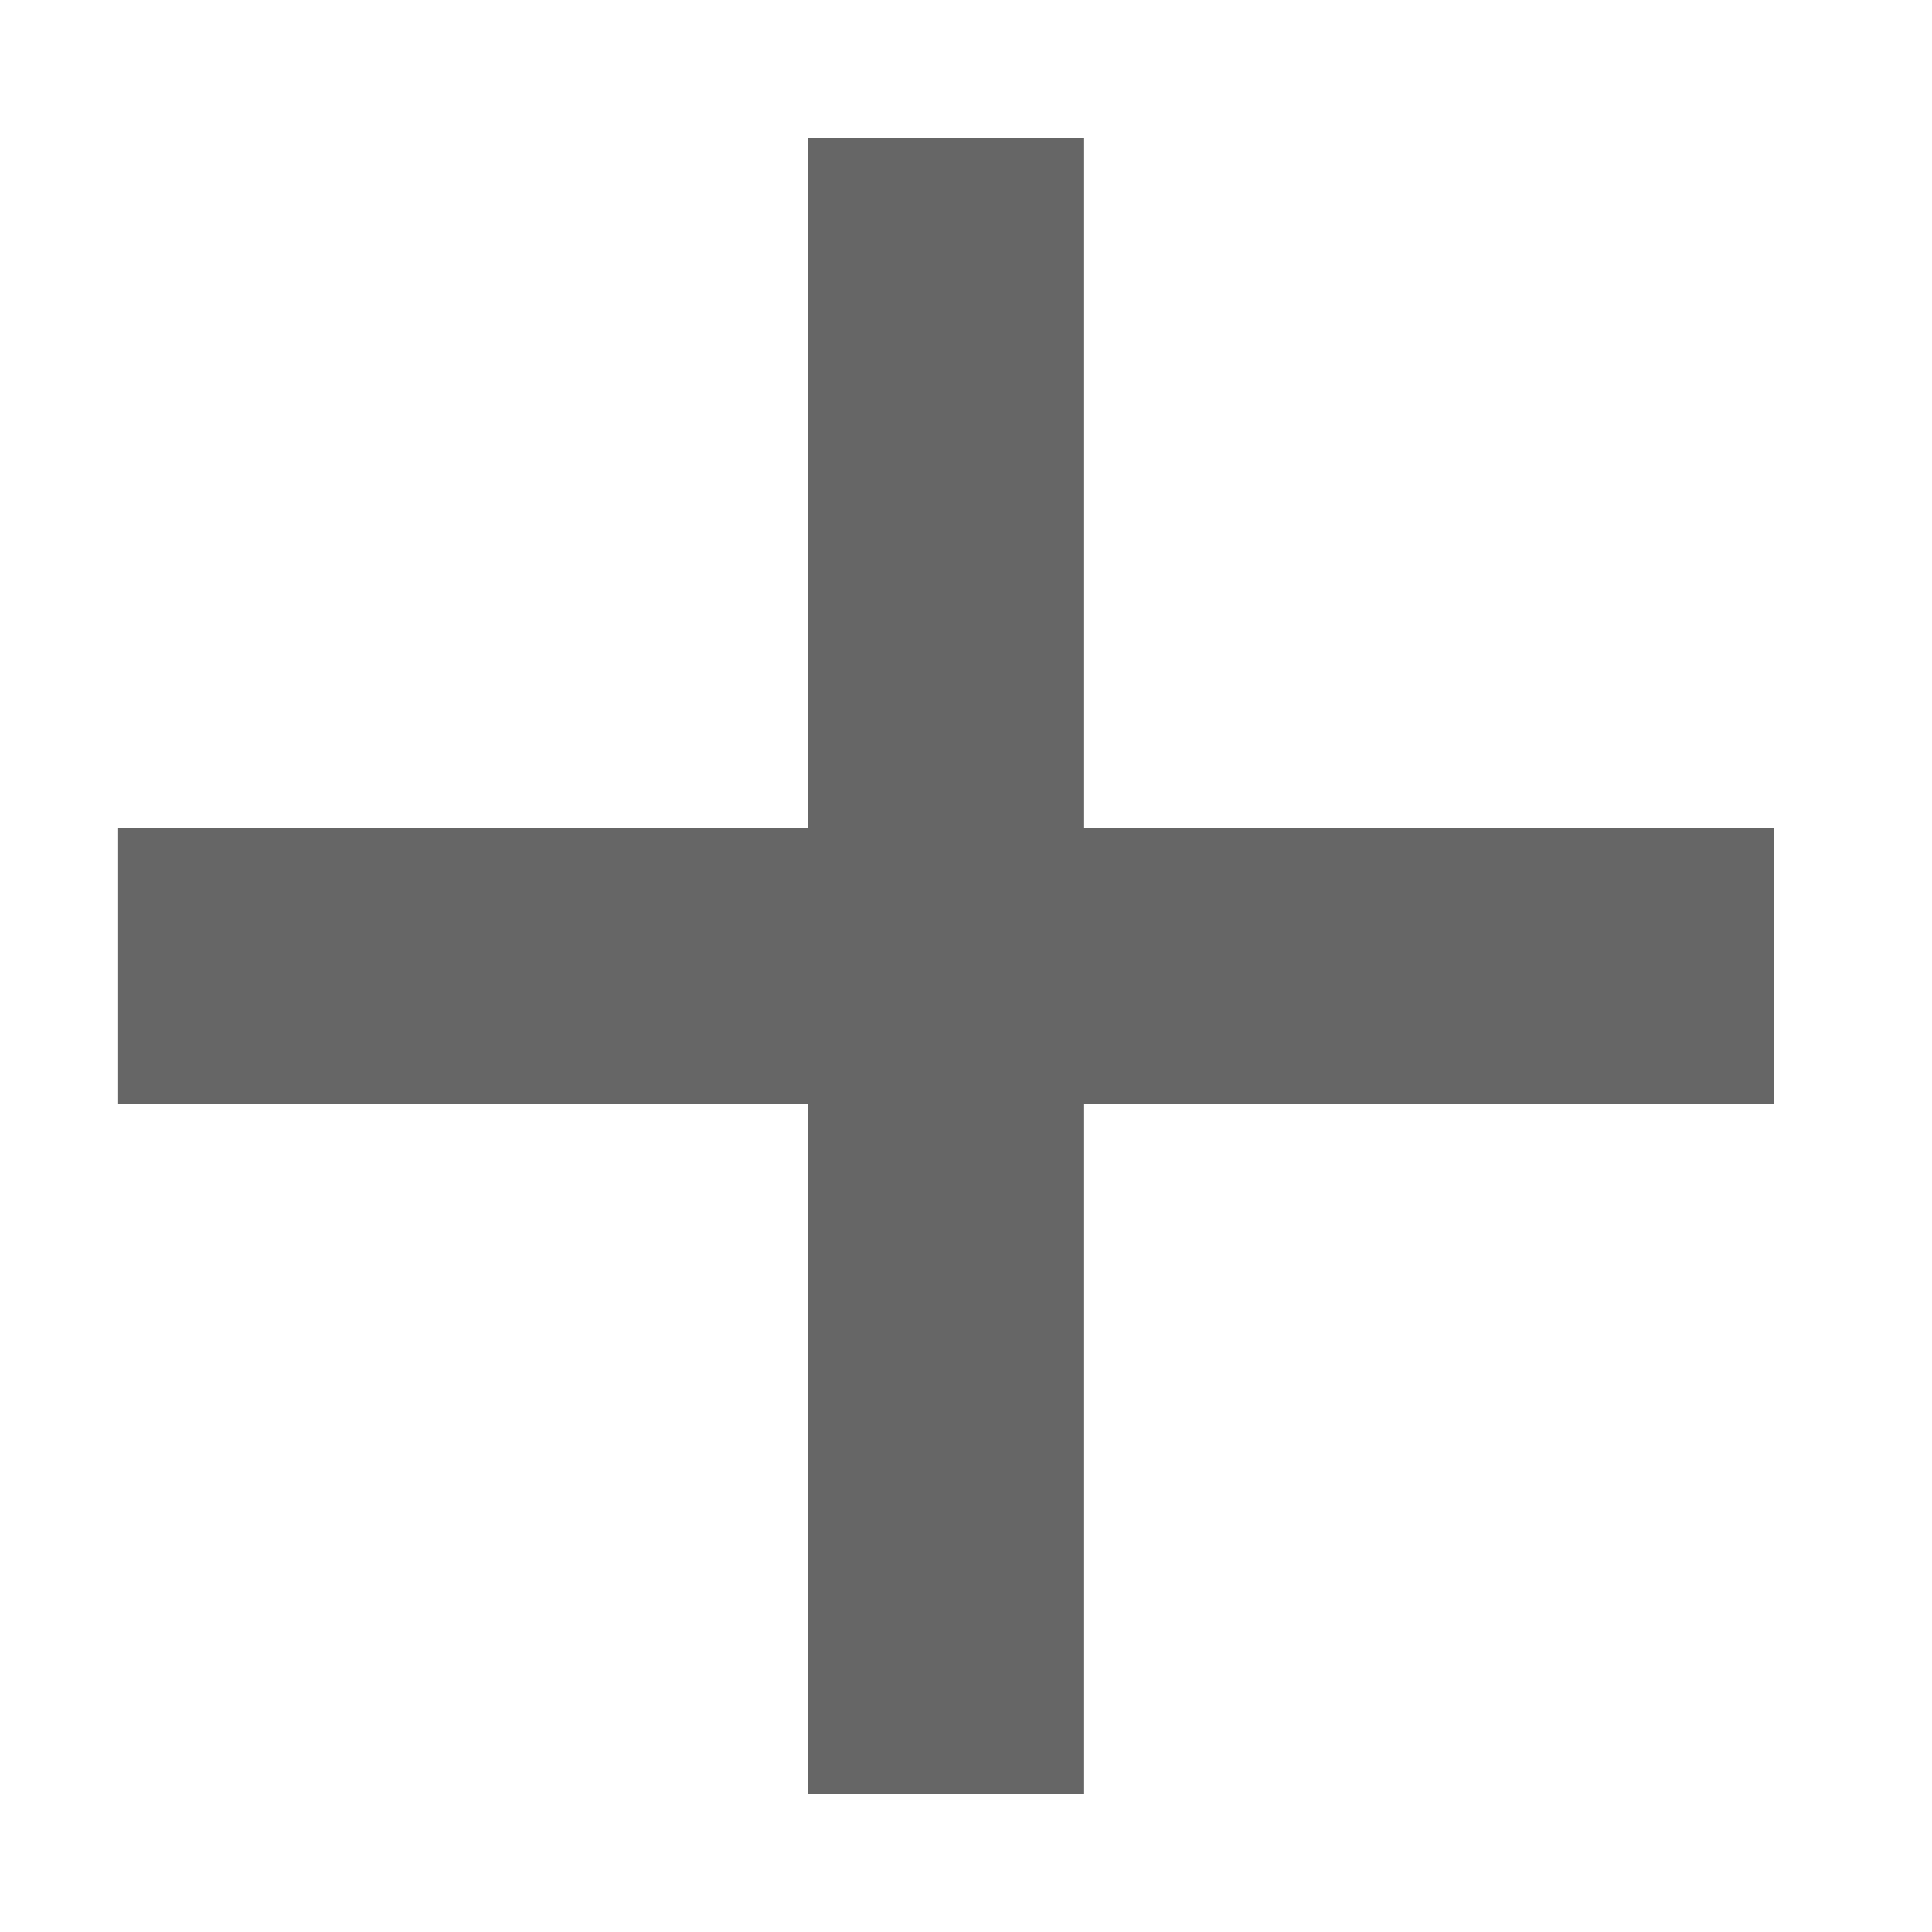 <svg fill="none" height="7" viewBox="0 0 7 7" width="7" xmlns="http://www.w3.org/2000/svg"><path clip-rule="evenodd" d="m3.928.5h-1v2.5h-2.5v1h2.5v2.5h1v-2.5h2.5v-1h-2.5z" fill="#666" fill-rule="evenodd"/></svg>